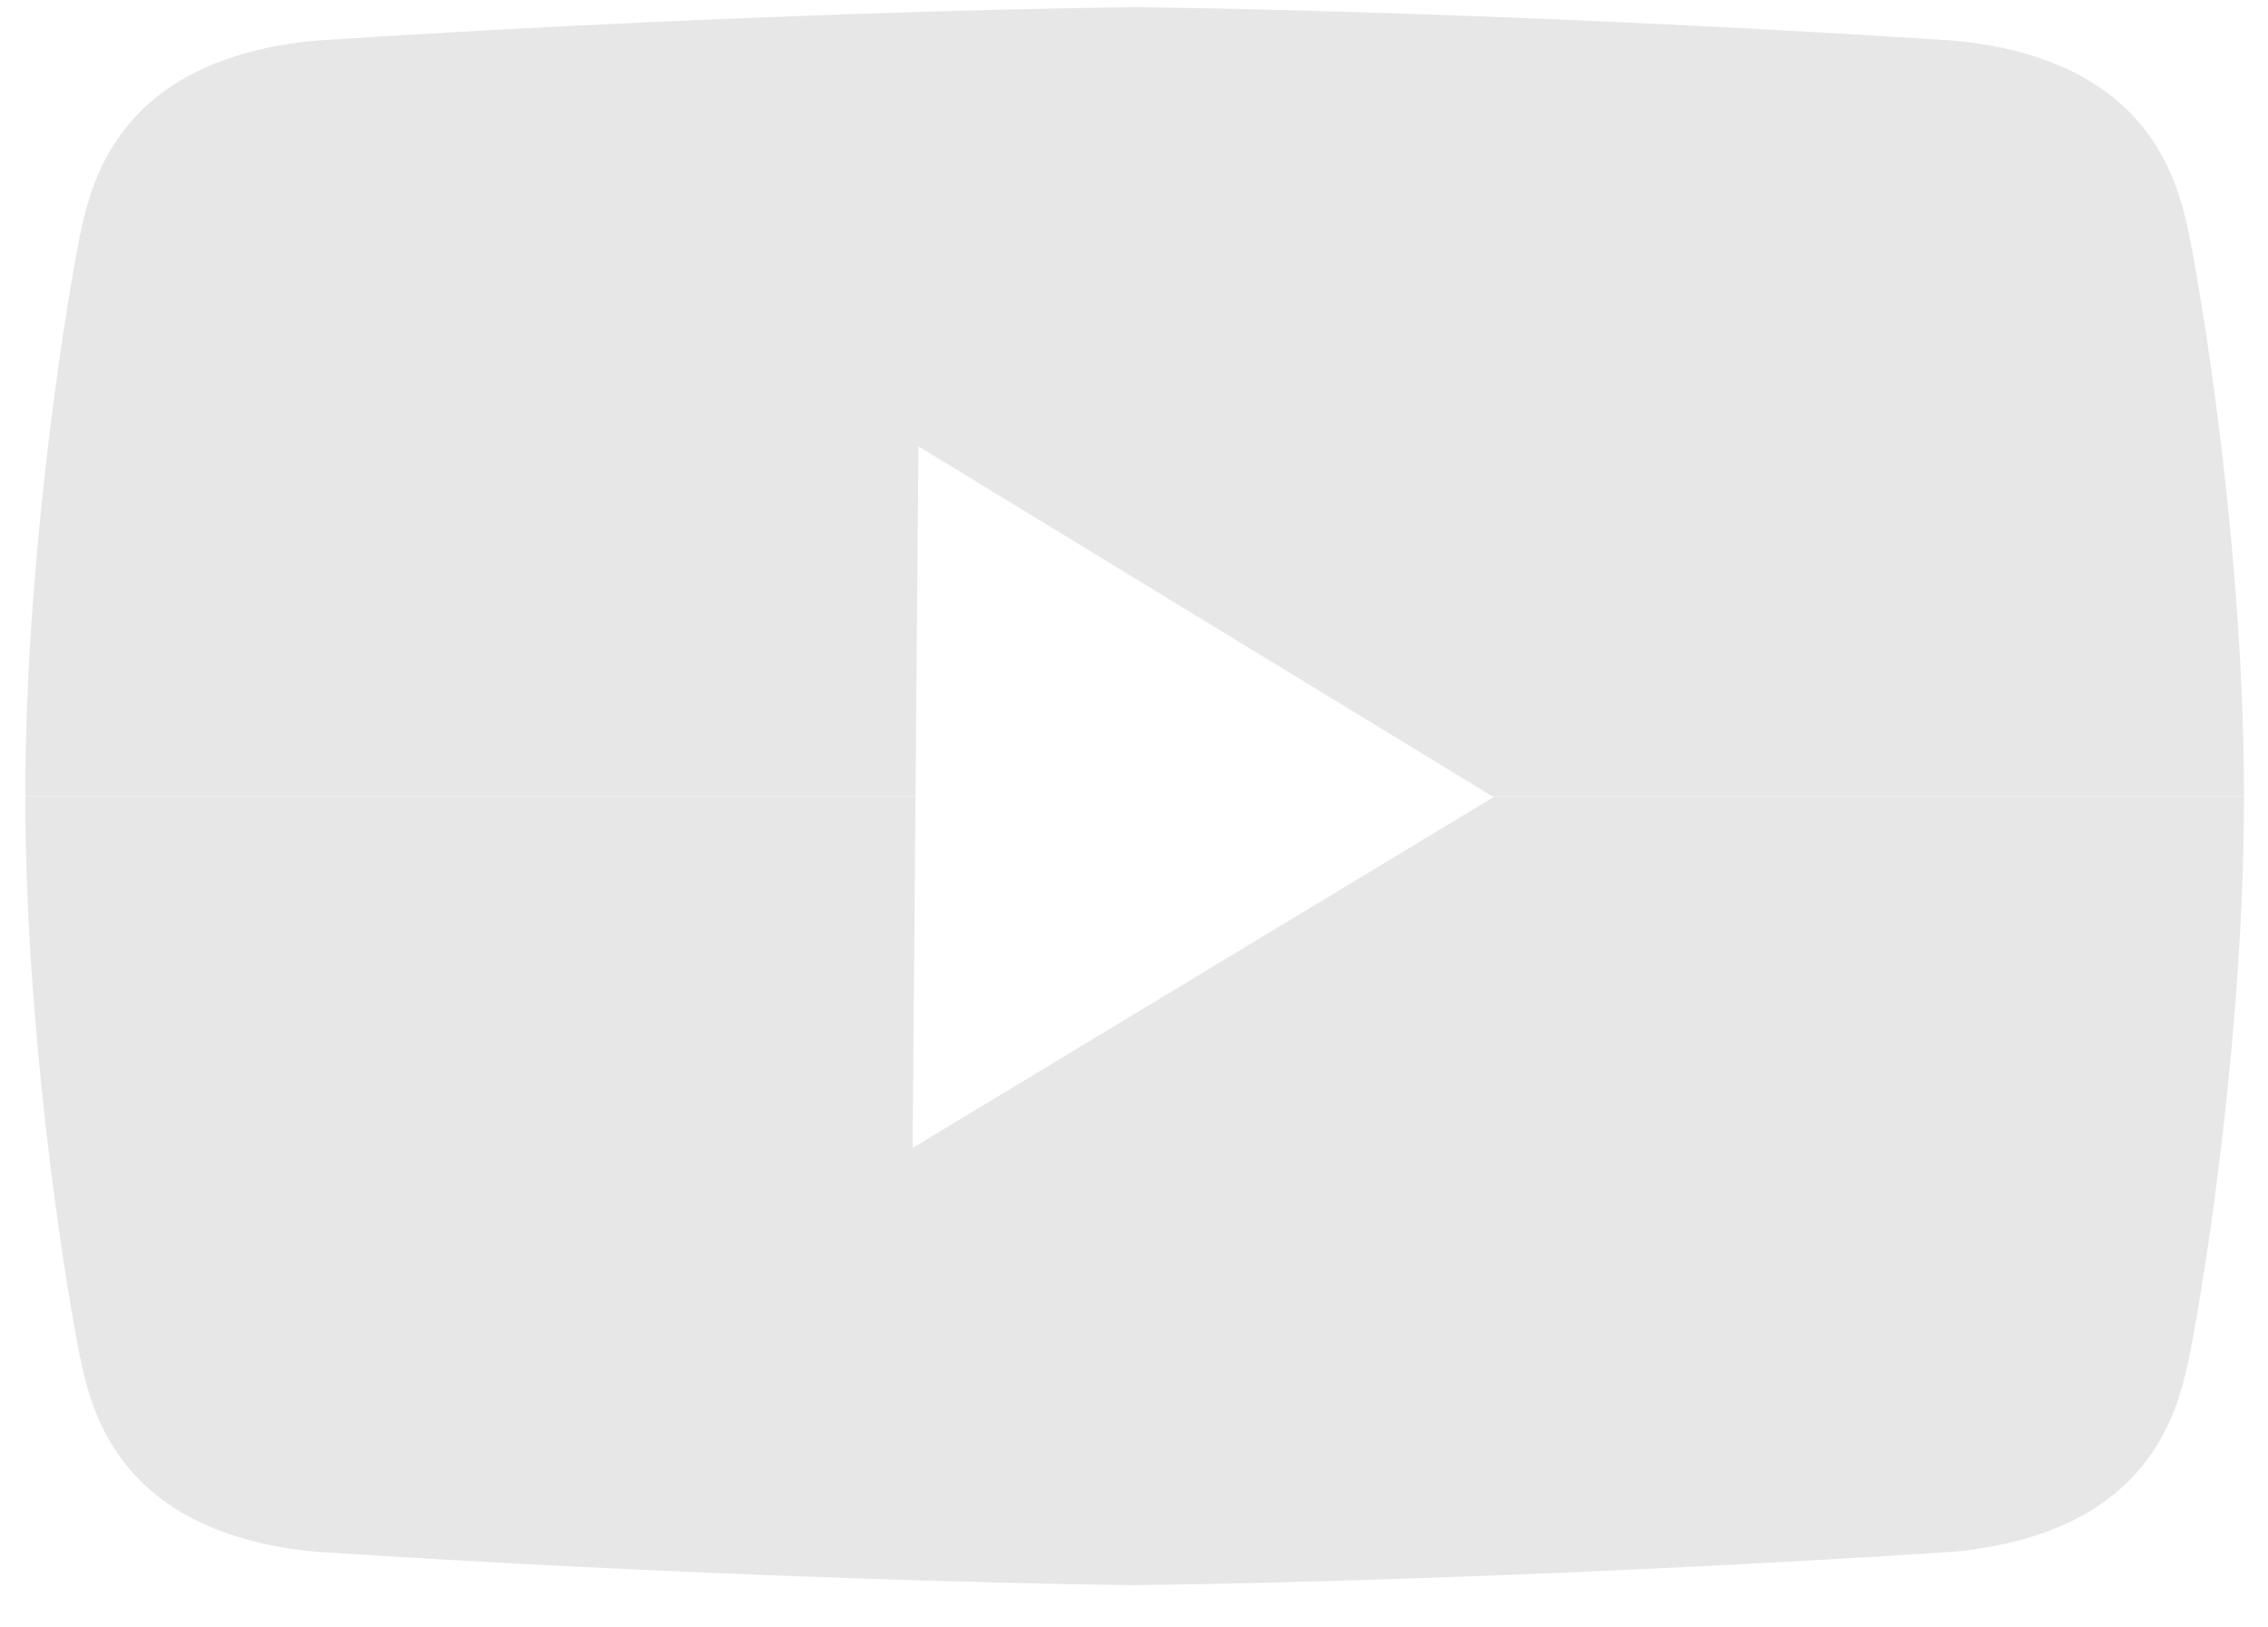 <svg width="46" height="33" viewBox="0 0 46 33" fill="none" xmlns="http://www.w3.org/2000/svg">
<g id="Youtube">
<path d="M23.142 0.144C23.1 0.144 23.057 0.145 23.013 0.145C22.968 0.145 22.925 0.144 22.883 0.144L22.883 0.147C20.258 0.176 13.708 0.346 6.403 0.823C2.416 1.198 1.864 3.682 1.64 4.692L1.64 4.692C1.633 4.722 1.627 4.75 1.621 4.777C1.251 6.65 0.513 11.546 0.513 16.142H18.569L18.628 9.051L30.258 16.142H45.513C45.513 11.546 44.774 6.65 44.404 4.777C44.399 4.753 44.394 4.728 44.388 4.702L44.388 4.701L44.386 4.693L44.386 4.692C44.161 3.682 43.609 1.198 39.622 0.823C32.317 0.346 25.767 0.176 23.142 0.147L23.142 0.144Z" fill="#C4C4C4" fill-opacity="0.4"/>
<path d="M18.569 16.146L18.51 23.276L30.293 16.163L30.265 16.146H45.513C45.513 20.742 44.774 25.638 44.404 27.511C44.401 27.526 44.398 27.541 44.394 27.556C44.392 27.57 44.389 27.583 44.386 27.596C44.161 28.606 43.609 31.09 39.622 31.465C32.317 31.942 25.767 32.112 23.142 32.141L23.142 32.144C23.1 32.144 23.057 32.143 23.013 32.143C22.968 32.143 22.925 32.144 22.883 32.144L22.883 32.141C20.258 32.112 13.708 31.942 6.403 31.465C2.416 31.09 1.864 28.606 1.64 27.596L1.64 27.596C1.633 27.567 1.627 27.538 1.621 27.511C1.251 25.638 0.513 20.742 0.513 16.146H18.569Z" fill="#C4C4C4" fill-opacity="0.4"/>
</g>
</svg>
